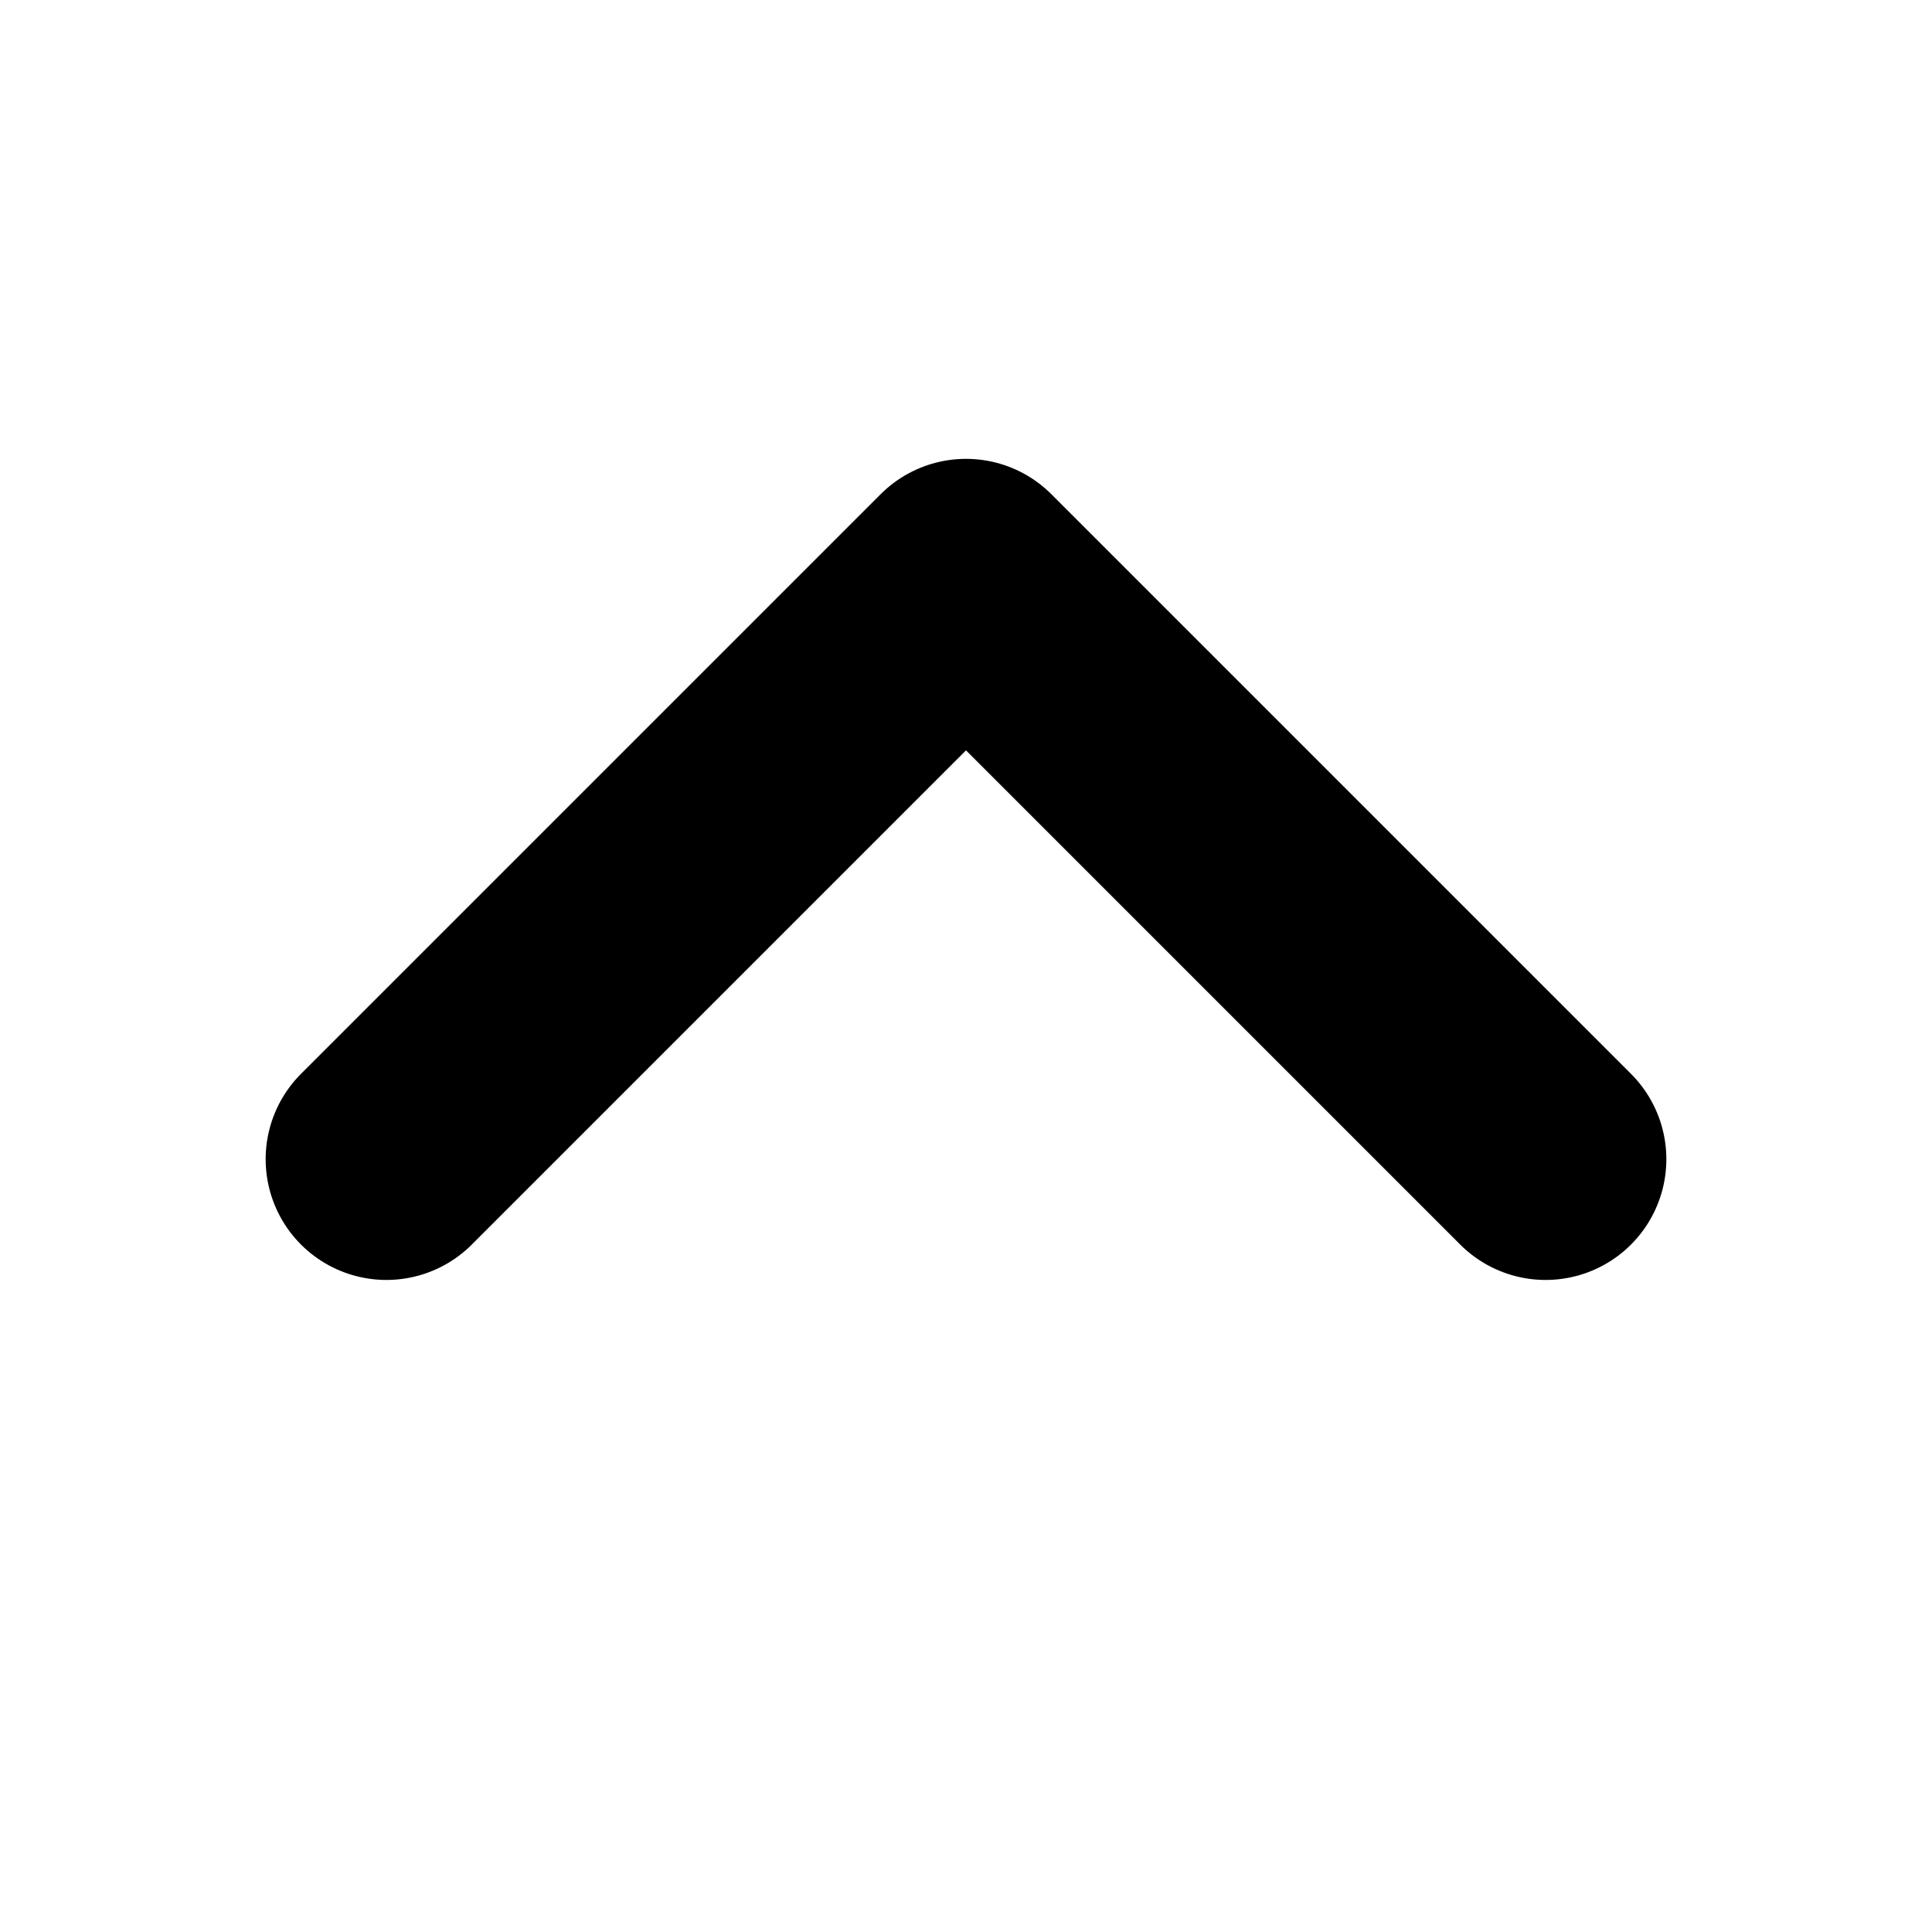 <svg width="20" height="20" viewBox="0 0 20 20" fill="none" xmlns="http://www.w3.org/2000/svg">
    <path d="M4 12L10 6L16 12" stroke="currentColor" stroke-width="2.5" stroke-linecap="round" stroke-linejoin="round" />
</svg>
